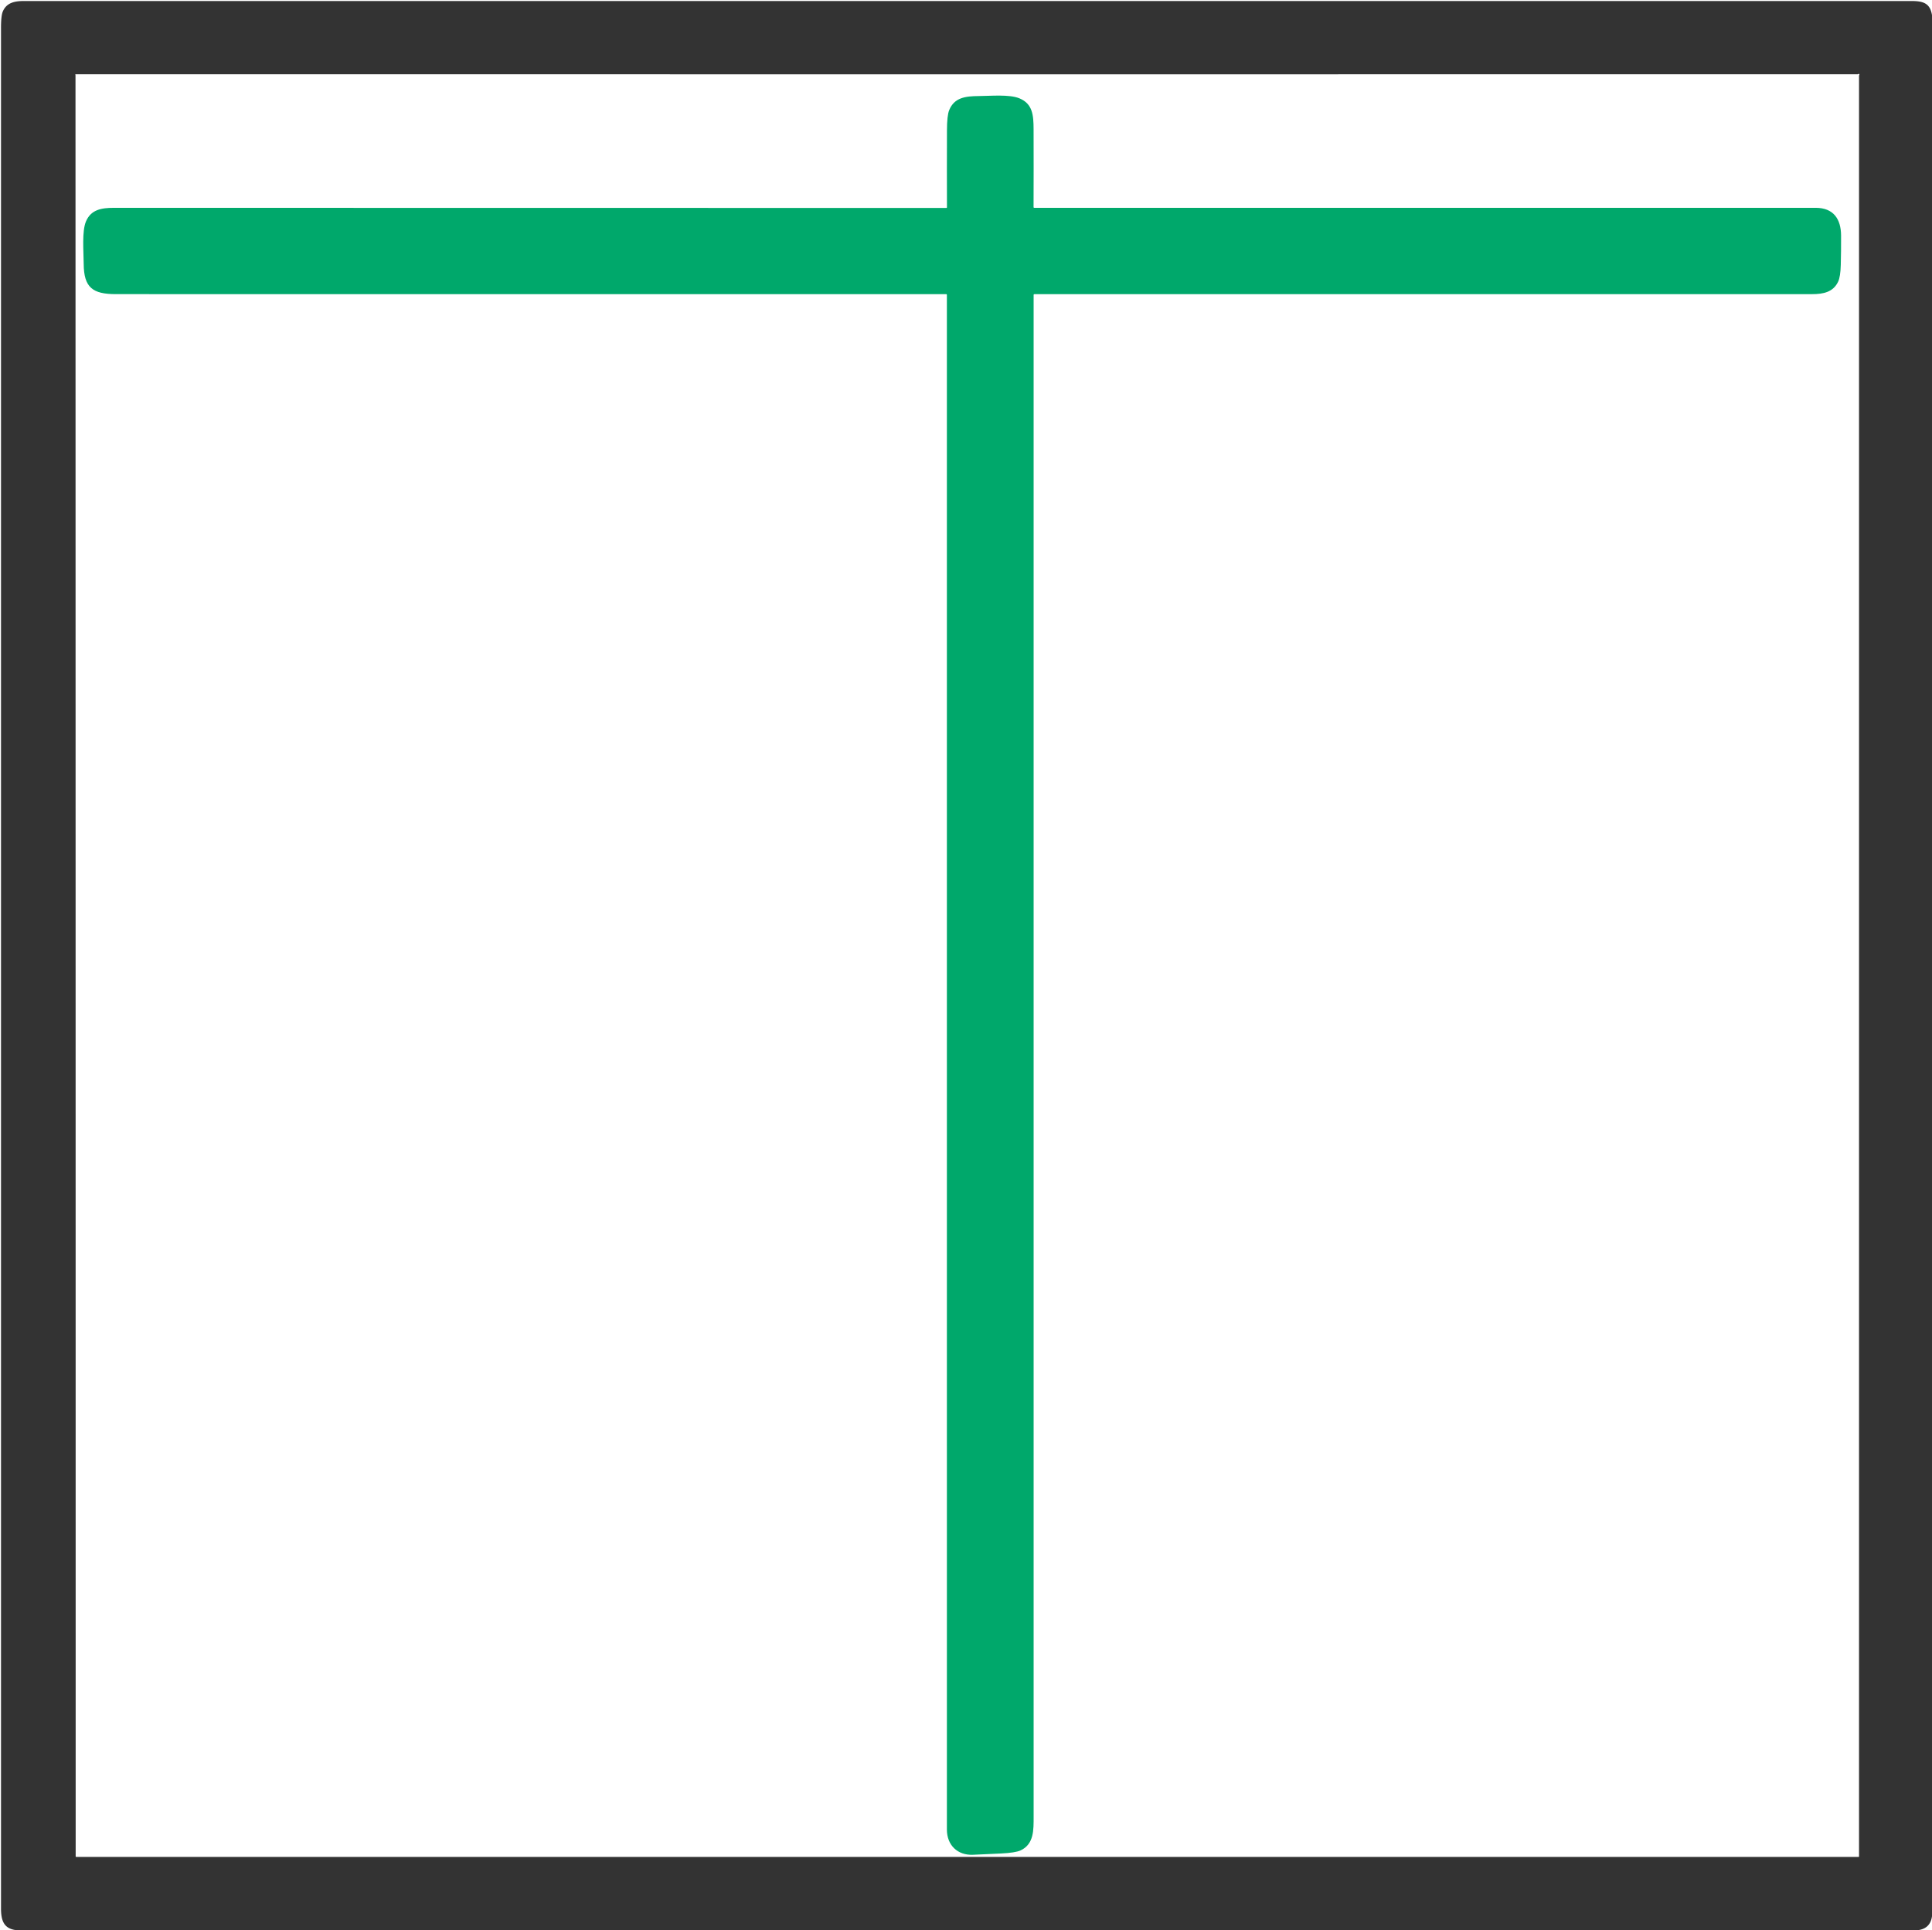 <?xml version="1.0" encoding="UTF-8" standalone="no"?>
<svg
   version="1.1"
   viewBox="0.00 0.00 1443.00 1442.00"
   id="svg2"
   sodipodi:docname="e.svg"
   inkscape:version="1.3 (0e150ed6c4, 2023-07-21)"
   xmlns:inkscape="http://www.inkscape.org/namespaces/inkscape"
   xmlns:sodipodi="http://sodipodi.sourceforge.net/DTD/sodipodi-0.dtd"
   xmlns="http://www.w3.org/2000/svg"
   xmlns:svg="http://www.w3.org/2000/svg">
  <defs
     id="defs2" />
  <sodipodi:namedview
     id="namedview2"
     pagecolor="#ffffff"
     bordercolor="#000000"
     borderopacity="0.25"
     inkscape:showpageshadow="2"
     inkscape:pageopacity="0.0"
     inkscape:pagecheckerboard="0"
     inkscape:deskcolor="#d1d1d1"
     inkscape:zoom="0.56449376"
     inkscape:cx="721.88575"
     inkscape:cy="721"
     inkscape:window-width="1920"
     inkscape:window-height="1010"
     inkscape:window-x="-6"
     inkscape:window-y="-6"
     inkscape:window-maximized="1"
     inkscape:current-layer="svg2" />
  <path
     fill="#2c4a3e"
     d="   M 1443.00 11.32   L 1443.00 1431.56   Q 1441.74 1440.91 1432.19 1442.00   L 12.69 1442.00   C 2.72 1441.12 0.75 1434.66 0.75 1425.53   Q 0.75 723.15 0.75 20.77   Q 0.75 11.59 2.16 8.43   C 5.06 1.91 11.01 0.75 18.13 0.75   Q 722.68 0.75 1427.23 0.75   C 1435.99 0.75 1441.55 2.05 1443.00 11.32   Z   M 56.46 55.47   A 0.20 0.20 0.0 0 0 56.27 55.73   Q 56.39 56.08 56.39 56.50   Q 56.50 721.58 56.52 1386.76   Q 56.52 1387.25 57.01 1387.25   L 1388.00 1387.25   Q 1388.50 1387.25 1388.50 1386.88   L 1388.50 56.53   Q 1388.50 56.34 1388.62 56.19   Q 1388.79 55.98 1388.79 55.73   Q 1388.79 55.22 1388.28 55.21   Q 1387.95 55.21 1387.69 55.48   Q 722.36 55.56 56.46 55.47   Z"
     id="path1"
     style="fill:#333333;fill-opacity:1" />
  <path
     fill="#00a86b"
     d="   M 707.22 220.34   Q 707.22 219.75 706.63 219.75   Q 396.64 219.76 86.58 219.74   C 69.21 219.74 62.62 214.87 62.51 197.06   C 62.46 187.82 61.06 172.76 64.24 165.35   C 67.96 156.66 75.64 155.26 85.03 155.26   Q 395.51 155.24 706.00 155.35   Q 706.41 155.35 706.83 155.36   Q 707.28 155.37 707.28 154.92   Q 707.19 126.18 707.28 97.45   Q 707.31 86.27 708.95 82.27   C 712.80 72.85 721.06 71.84 731.05 71.76   C 739.94 71.69 753.91 70.36 761.39 73.46   C 771.30 77.55 771.94 86.02 771.98 96.55   Q 772.07 125.66 771.96 154.76   Q 771.95 155.25 772.44 155.25   Q 1064.26 155.24 1356.08 155.25   C 1369.32 155.25 1375.02 163.48 1375.09 176.00   Q 1375.15 186.93 1374.87 197.86   Q 1374.64 206.75 1372.88 210.45   C 1369.20 218.19 1361.99 219.75 1353.35 219.75   Q 1062.94 219.72 772.53 219.77   Q 772.01 219.77 772.01 220.29   Q 771.98 788.78 772.01 1357.22   C 772.01 1367.08 772.31 1377.68 762.29 1382.37   Q 758.49 1384.15 747.56 1384.69   Q 737.15 1385.20 726.72 1385.65   C 715.21 1386.15 707.23 1378.51 707.23 1366.77   Q 707.31 793.18 707.22 220.34   Z"
     id="path2"
     style="fill:#00a86b;fill-opacity:1" />
</svg>

